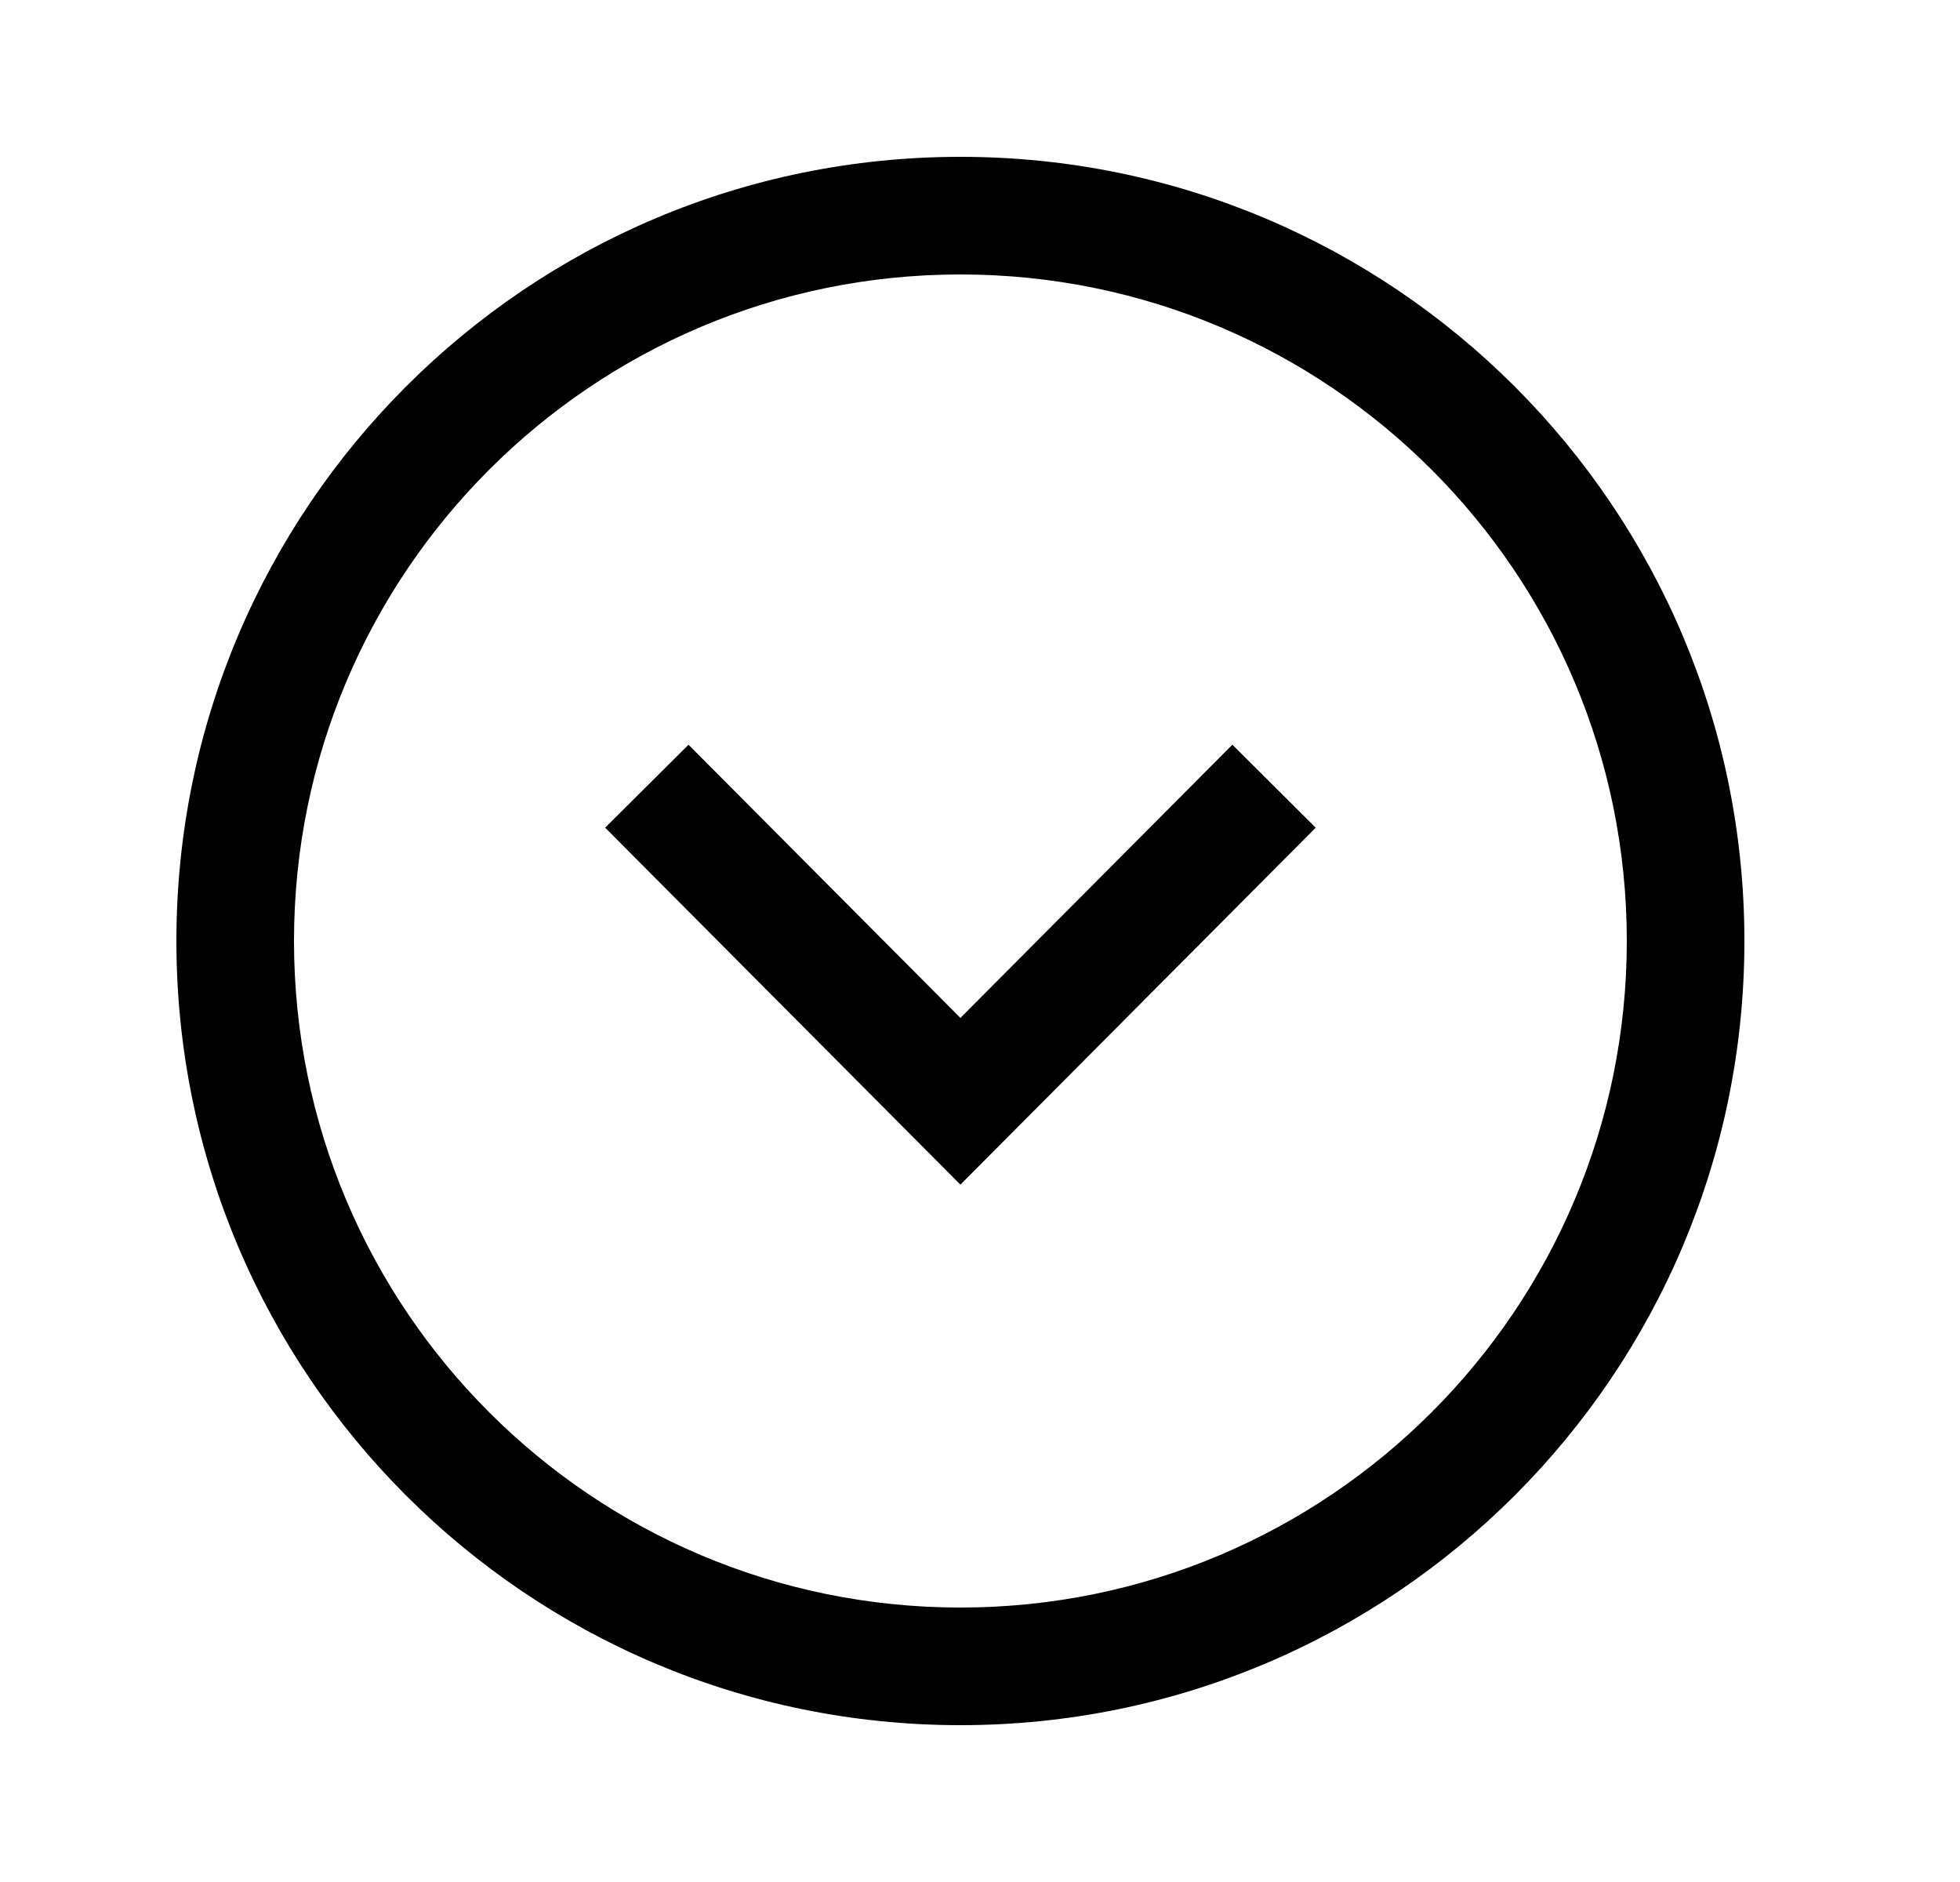 <svg width="25" height="24" viewBox="0 0 25 24" fill="none" xmlns="http://www.w3.org/2000/svg">
<path fill-rule="evenodd" clip-rule="evenodd" d="M2.25 12C2.25 6.478 6.727 2 12.25 2C17.772 2 22.25 6.478 22.25 12C22.25 17.522 17.772 22 12.25 22C6.727 22 2.25 17.522 2.25 12ZM12.25 3.5C7.555 3.5 3.75 7.306 3.75 12C3.75 16.694 7.555 20.5 12.25 20.5C16.944 20.5 20.75 16.694 20.75 12C20.75 7.306 16.944 3.5 12.25 3.5Z" fill="currentColor"/>
<path fill-rule="evenodd" clip-rule="evenodd" d="M8.782 9.497L12.25 12.981L15.719 9.497L16.782 10.555L12.25 15.107L7.719 10.555L8.782 9.497Z" fill="currentColor"/>
</svg>

